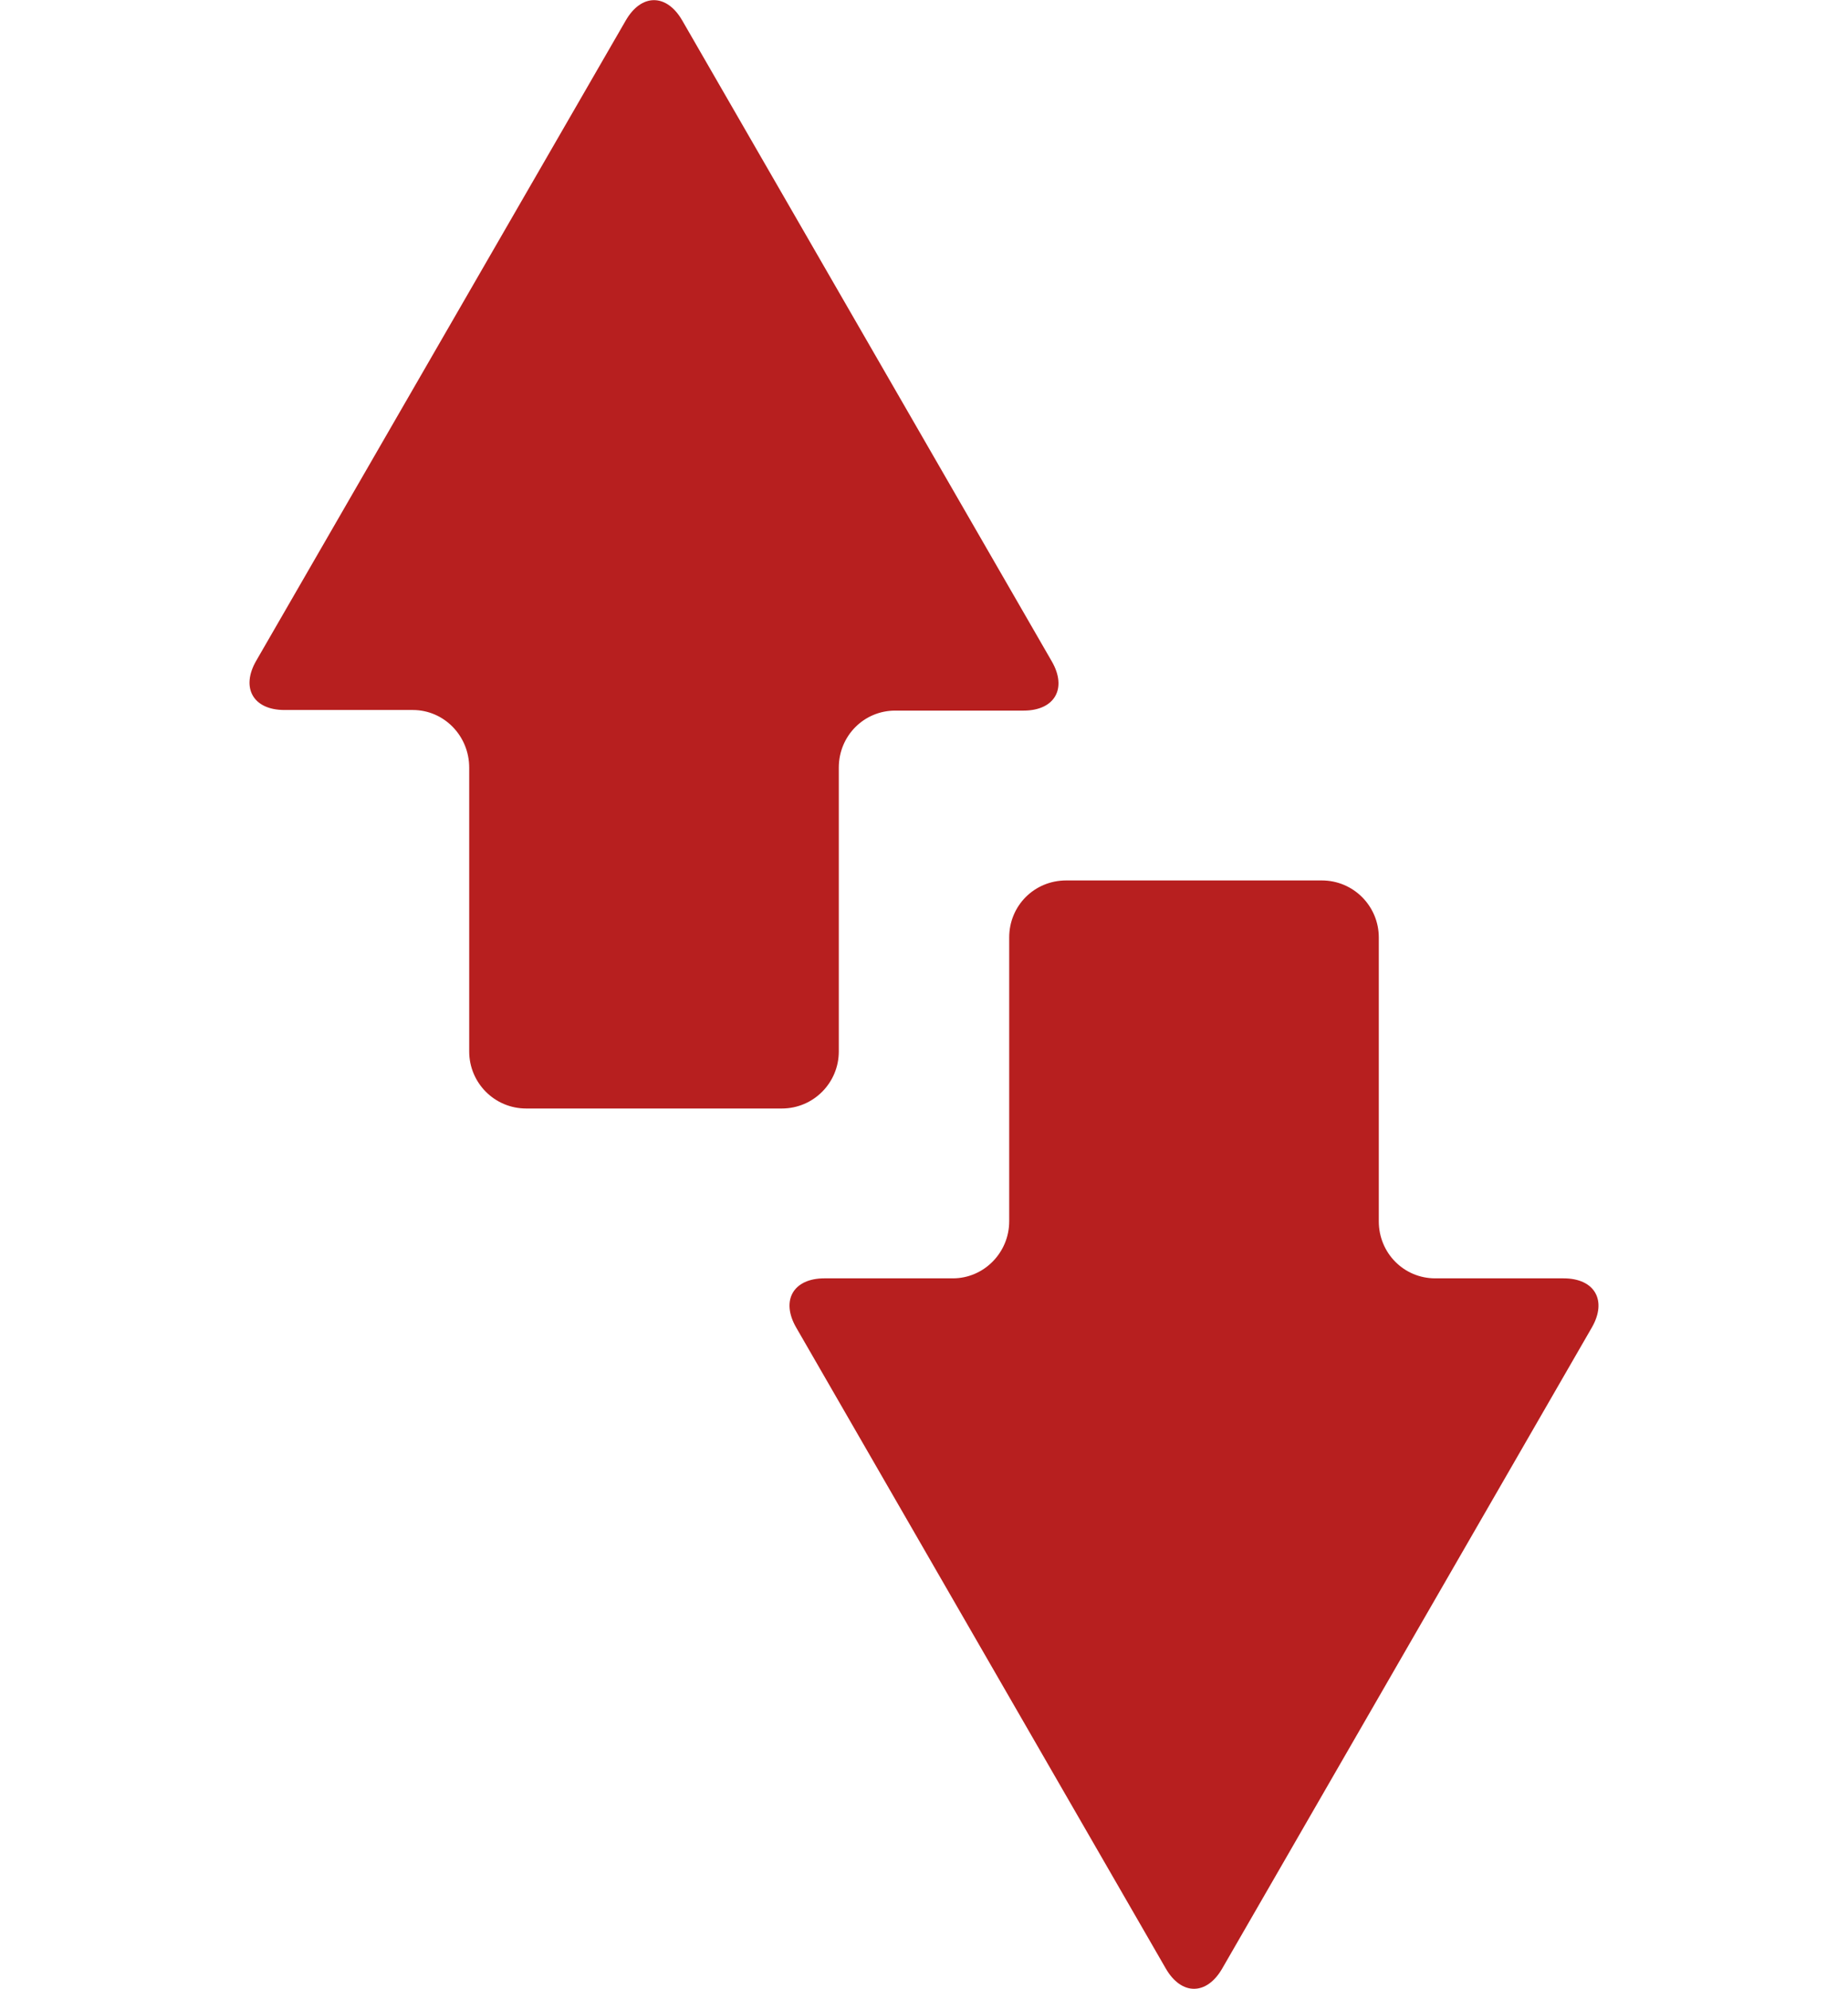 <?xml version="1.0" encoding="utf-8"?>
<!-- Generator: Adobe Illustrator 26.2.1, SVG Export Plug-In . SVG Version: 6.00 Build 0)  -->
<svg version="1.1" id="Layer_1" xmlns="http://www.w3.org/2000/svg" xmlns:xlink="http://www.w3.org/1999/xlink" x="0px" y="0px"
	 viewBox="0 0 308 331.4" style="enable-background:new 0 0 308 331.4;" xml:space="preserve">
<style type="text/css">
	.st0{fill-rule:evenodd;clip-rule:evenodd;fill:#b71f1f;}
</style>
<path class="st0" d="M239.2,213h21.4c5.2,0,7.3,3.7,4.7,8.2L203.7,328c-2.6,4.5-6.8,4.5-9.4,0l-61.6-106.8c-2.6-4.5-0.5-8.2,4.7-8.2
	h21.4c5.2,0,9.4-4.3,9.4-9.5v-47.3c0-5.3,4.2-9.5,9.5-9.5h42.6c5.3,0,9.5,4.3,9.5,9.5v47.3C229.8,208.8,234,213,239.2,213L239.2,213
	z"/>
<path class="st0" d="M68.8,118.3H47.4c-5.2,0-7.3-3.7-4.7-8.2L104.3,3.4c2.6-4.5,6.8-4.5,9.4,0l61.6,106.8c2.6,4.5,0.5,8.2-4.7,8.2
	h-21.4c-5.2,0-9.4,4.2-9.4,9.5v47.3c0,5.2-4.2,9.5-9.5,9.5H87.7c-5.3,0-9.5-4.3-9.5-9.5v-47.3C78.2,122.6,74,118.3,68.8,118.3
	L68.8,118.3z"/>
</svg>
